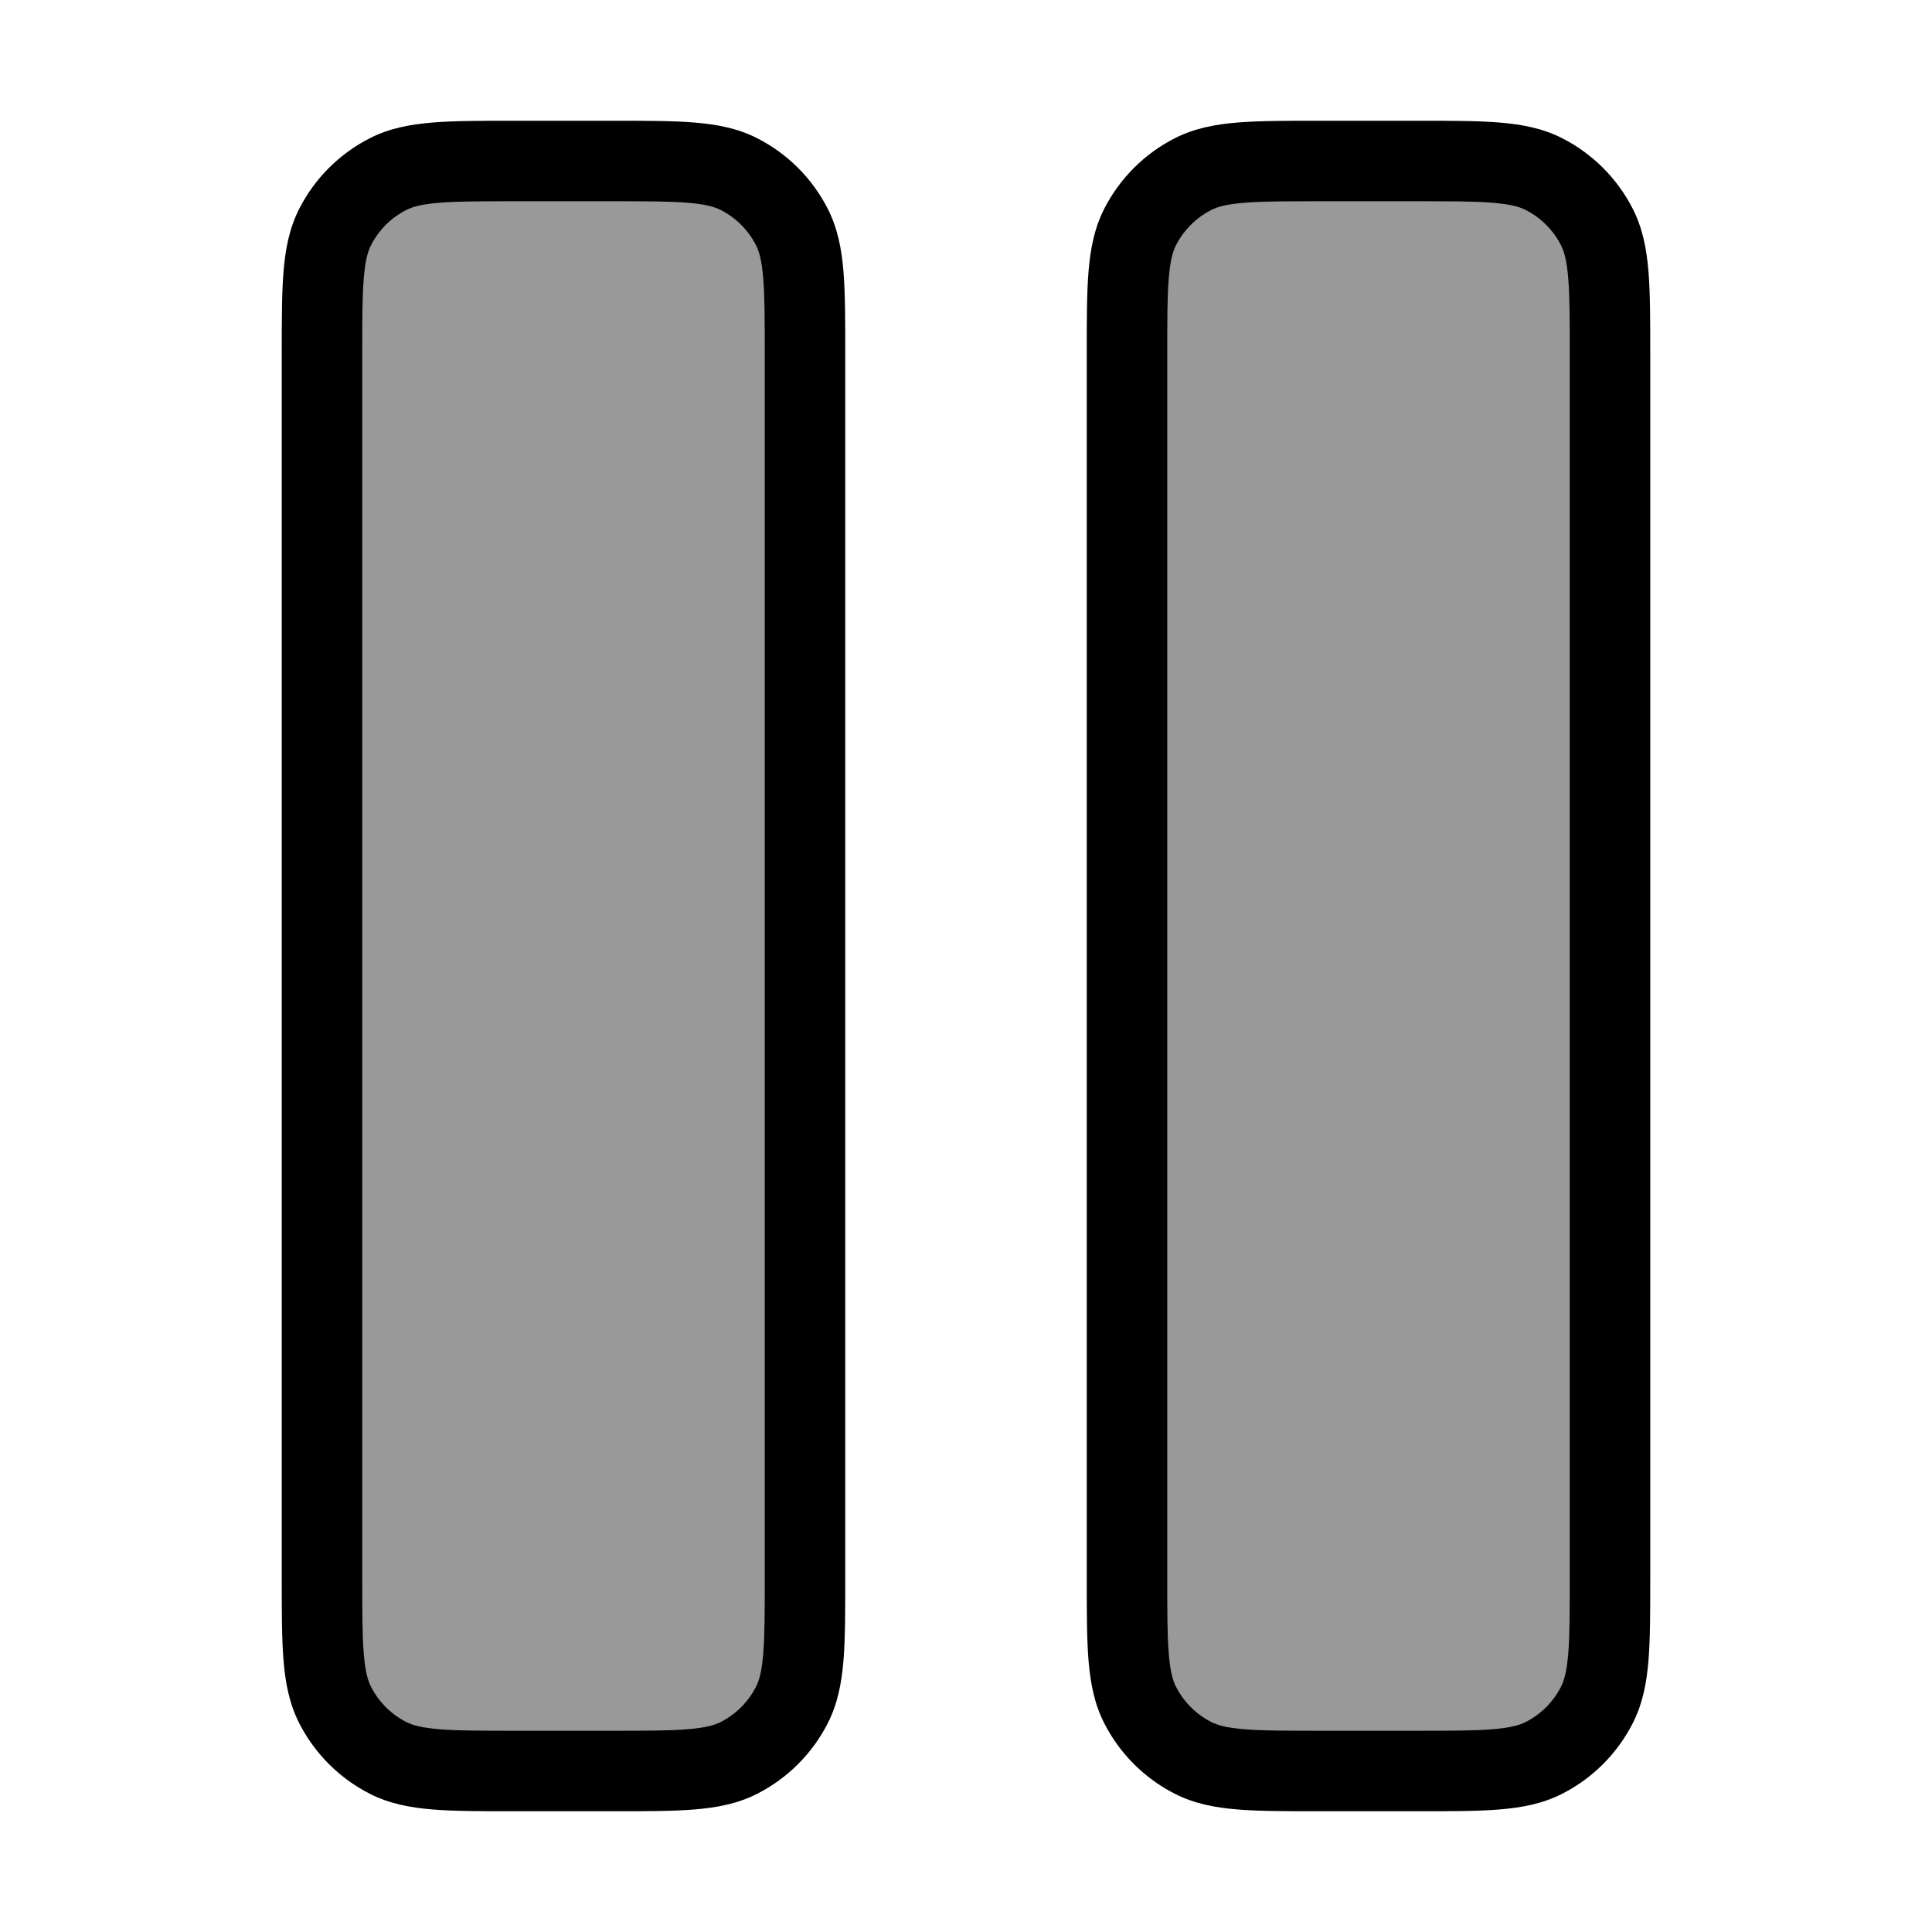 <svg width="24" height="24" viewBox="0 0 24 24" fill="none" xmlns="http://www.w3.org/2000/svg">
<g opacity="0.4">
<path d="M4.163 2.819C4 3.14 4 3.56 4 4.4V19.6C4 20.44 4 20.86 4.163 21.181C4.307 21.463 4.537 21.693 4.819 21.837C5.14 22 5.56 22 6.4 22H7.6C8.44 22 8.86 22 9.181 21.837C9.463 21.693 9.693 21.463 9.837 21.181C10 20.86 10 20.44 10 19.6V4.4C10 3.56 10 3.14 9.837 2.819C9.693 2.537 9.463 2.307 9.181 2.163C8.86 2 8.44 2 7.6 2H6.4C5.56 2 5.14 2 4.819 2.163C4.537 2.307 4.307 2.537 4.163 2.819Z" fill="#000"/>
<path d="M14.164 2.819C14 3.14 14 3.56 14 4.4V19.6C14 20.44 14 20.86 14.164 21.181C14.307 21.463 14.537 21.693 14.819 21.837C15.14 22 15.56 22 16.4 22H17.6C18.44 22 18.86 22 19.181 21.837C19.463 21.693 19.693 21.463 19.837 21.181C20 20.86 20 20.44 20 19.6V4.4C20 3.56 20 3.14 19.837 2.819C19.693 2.537 19.463 2.307 19.181 2.163C18.86 2 18.44 2 17.6 2H16.4C15.56 2 15.14 2 14.819 2.163C14.537 2.307 14.307 2.537 14.164 2.819Z" fill="#000"/>
</g>
<path fill-rule="evenodd" clip-rule="evenodd" d="M17.621 1.5H16.379C15.977 1.5 15.645 1.5 15.374 1.522C15.093 1.545 14.835 1.594 14.592 1.718C14.216 1.91 13.91 2.216 13.718 2.592C13.594 2.835 13.545 3.093 13.522 3.374C13.5 3.645 13.5 3.977 13.5 4.379V19.621C13.5 20.023 13.5 20.355 13.522 20.626C13.545 20.907 13.594 21.165 13.718 21.408C13.91 21.784 14.216 22.09 14.592 22.282C14.835 22.406 15.093 22.455 15.374 22.478C15.645 22.5 15.977 22.5 16.379 22.5H17.621C18.023 22.5 18.355 22.5 18.626 22.478C18.907 22.455 19.165 22.406 19.408 22.282C19.784 22.09 20.09 21.784 20.282 21.408C20.406 21.165 20.455 20.907 20.478 20.626C20.5 20.355 20.5 20.023 20.5 19.621V4.379C20.5 3.977 20.5 3.645 20.478 3.374C20.455 3.093 20.406 2.835 20.282 2.592C20.09 2.216 19.784 1.91 19.408 1.718C19.165 1.594 18.907 1.545 18.626 1.522C18.355 1.5 18.023 1.5 17.621 1.5ZM15.046 2.609C15.124 2.569 15.236 2.537 15.456 2.519C15.681 2.5 15.972 2.5 16.4 2.5H17.6C18.028 2.5 18.319 2.5 18.544 2.519C18.764 2.537 18.876 2.569 18.954 2.609C19.142 2.705 19.295 2.858 19.391 3.046C19.431 3.124 19.463 3.236 19.481 3.456C19.5 3.681 19.5 3.972 19.5 4.4V19.6C19.5 20.028 19.5 20.319 19.481 20.544C19.463 20.764 19.431 20.876 19.391 20.954C19.295 21.142 19.142 21.295 18.954 21.391C18.876 21.431 18.764 21.463 18.544 21.481C18.319 21.5 18.028 21.5 17.6 21.5H16.4C15.972 21.5 15.681 21.5 15.456 21.481C15.236 21.463 15.124 21.431 15.046 21.391C14.858 21.295 14.705 21.142 14.609 20.954C14.569 20.876 14.537 20.764 14.519 20.544C14.5 20.319 14.5 20.028 14.5 19.6V4.4C14.5 3.972 14.5 3.681 14.519 3.456C14.537 3.236 14.569 3.124 14.609 3.046C14.705 2.858 14.858 2.705 15.046 2.609Z" fill="#000"/>
<path fill-rule="evenodd" clip-rule="evenodd" d="M7.621 1.5H6.379C5.977 1.5 5.645 1.5 5.374 1.522C5.093 1.545 4.835 1.594 4.592 1.718C4.216 1.91 3.91 2.216 3.718 2.592C3.594 2.835 3.545 3.093 3.522 3.374C3.5 3.645 3.5 3.977 3.5 4.379V19.621C3.5 20.023 3.5 20.355 3.522 20.626C3.545 20.907 3.594 21.165 3.718 21.408C3.91 21.784 4.216 22.09 4.592 22.282C4.835 22.406 5.093 22.455 5.374 22.478C5.645 22.5 5.977 22.5 6.379 22.5H7.621C8.023 22.5 8.355 22.5 8.626 22.478C8.907 22.455 9.165 22.406 9.408 22.282C9.784 22.09 10.09 21.784 10.282 21.408C10.406 21.165 10.455 20.907 10.478 20.626C10.5 20.355 10.5 20.023 10.5 19.621V4.379C10.5 3.977 10.5 3.645 10.478 3.374C10.455 3.093 10.406 2.835 10.282 2.592C10.09 2.216 9.784 1.91 9.408 1.718C9.165 1.594 8.907 1.545 8.626 1.522C8.355 1.5 8.023 1.5 7.621 1.5ZM5.046 2.609C5.124 2.569 5.236 2.537 5.456 2.519C5.681 2.5 5.972 2.5 6.4 2.5H7.6C8.028 2.5 8.319 2.5 8.544 2.519C8.764 2.537 8.876 2.569 8.954 2.609C9.142 2.705 9.295 2.858 9.391 3.046C9.431 3.124 9.463 3.236 9.481 3.456C9.5 3.681 9.5 3.972 9.5 4.4V19.6C9.5 20.028 9.5 20.319 9.481 20.544C9.463 20.764 9.431 20.876 9.391 20.954C9.295 21.142 9.142 21.295 8.954 21.391C8.876 21.431 8.764 21.463 8.544 21.481C8.319 21.5 8.028 21.5 7.6 21.5H6.4C5.972 21.5 5.681 21.5 5.456 21.481C5.236 21.463 5.124 21.431 5.046 21.391C4.858 21.295 4.705 21.142 4.609 20.954C4.569 20.876 4.537 20.764 4.519 20.544C4.5 20.319 4.5 20.028 4.5 19.6V4.4C4.5 3.972 4.5 3.681 4.519 3.456C4.537 3.236 4.569 3.124 4.609 3.046C4.705 2.858 4.858 2.705 5.046 2.609Z" fill="#000"/>
</svg>

